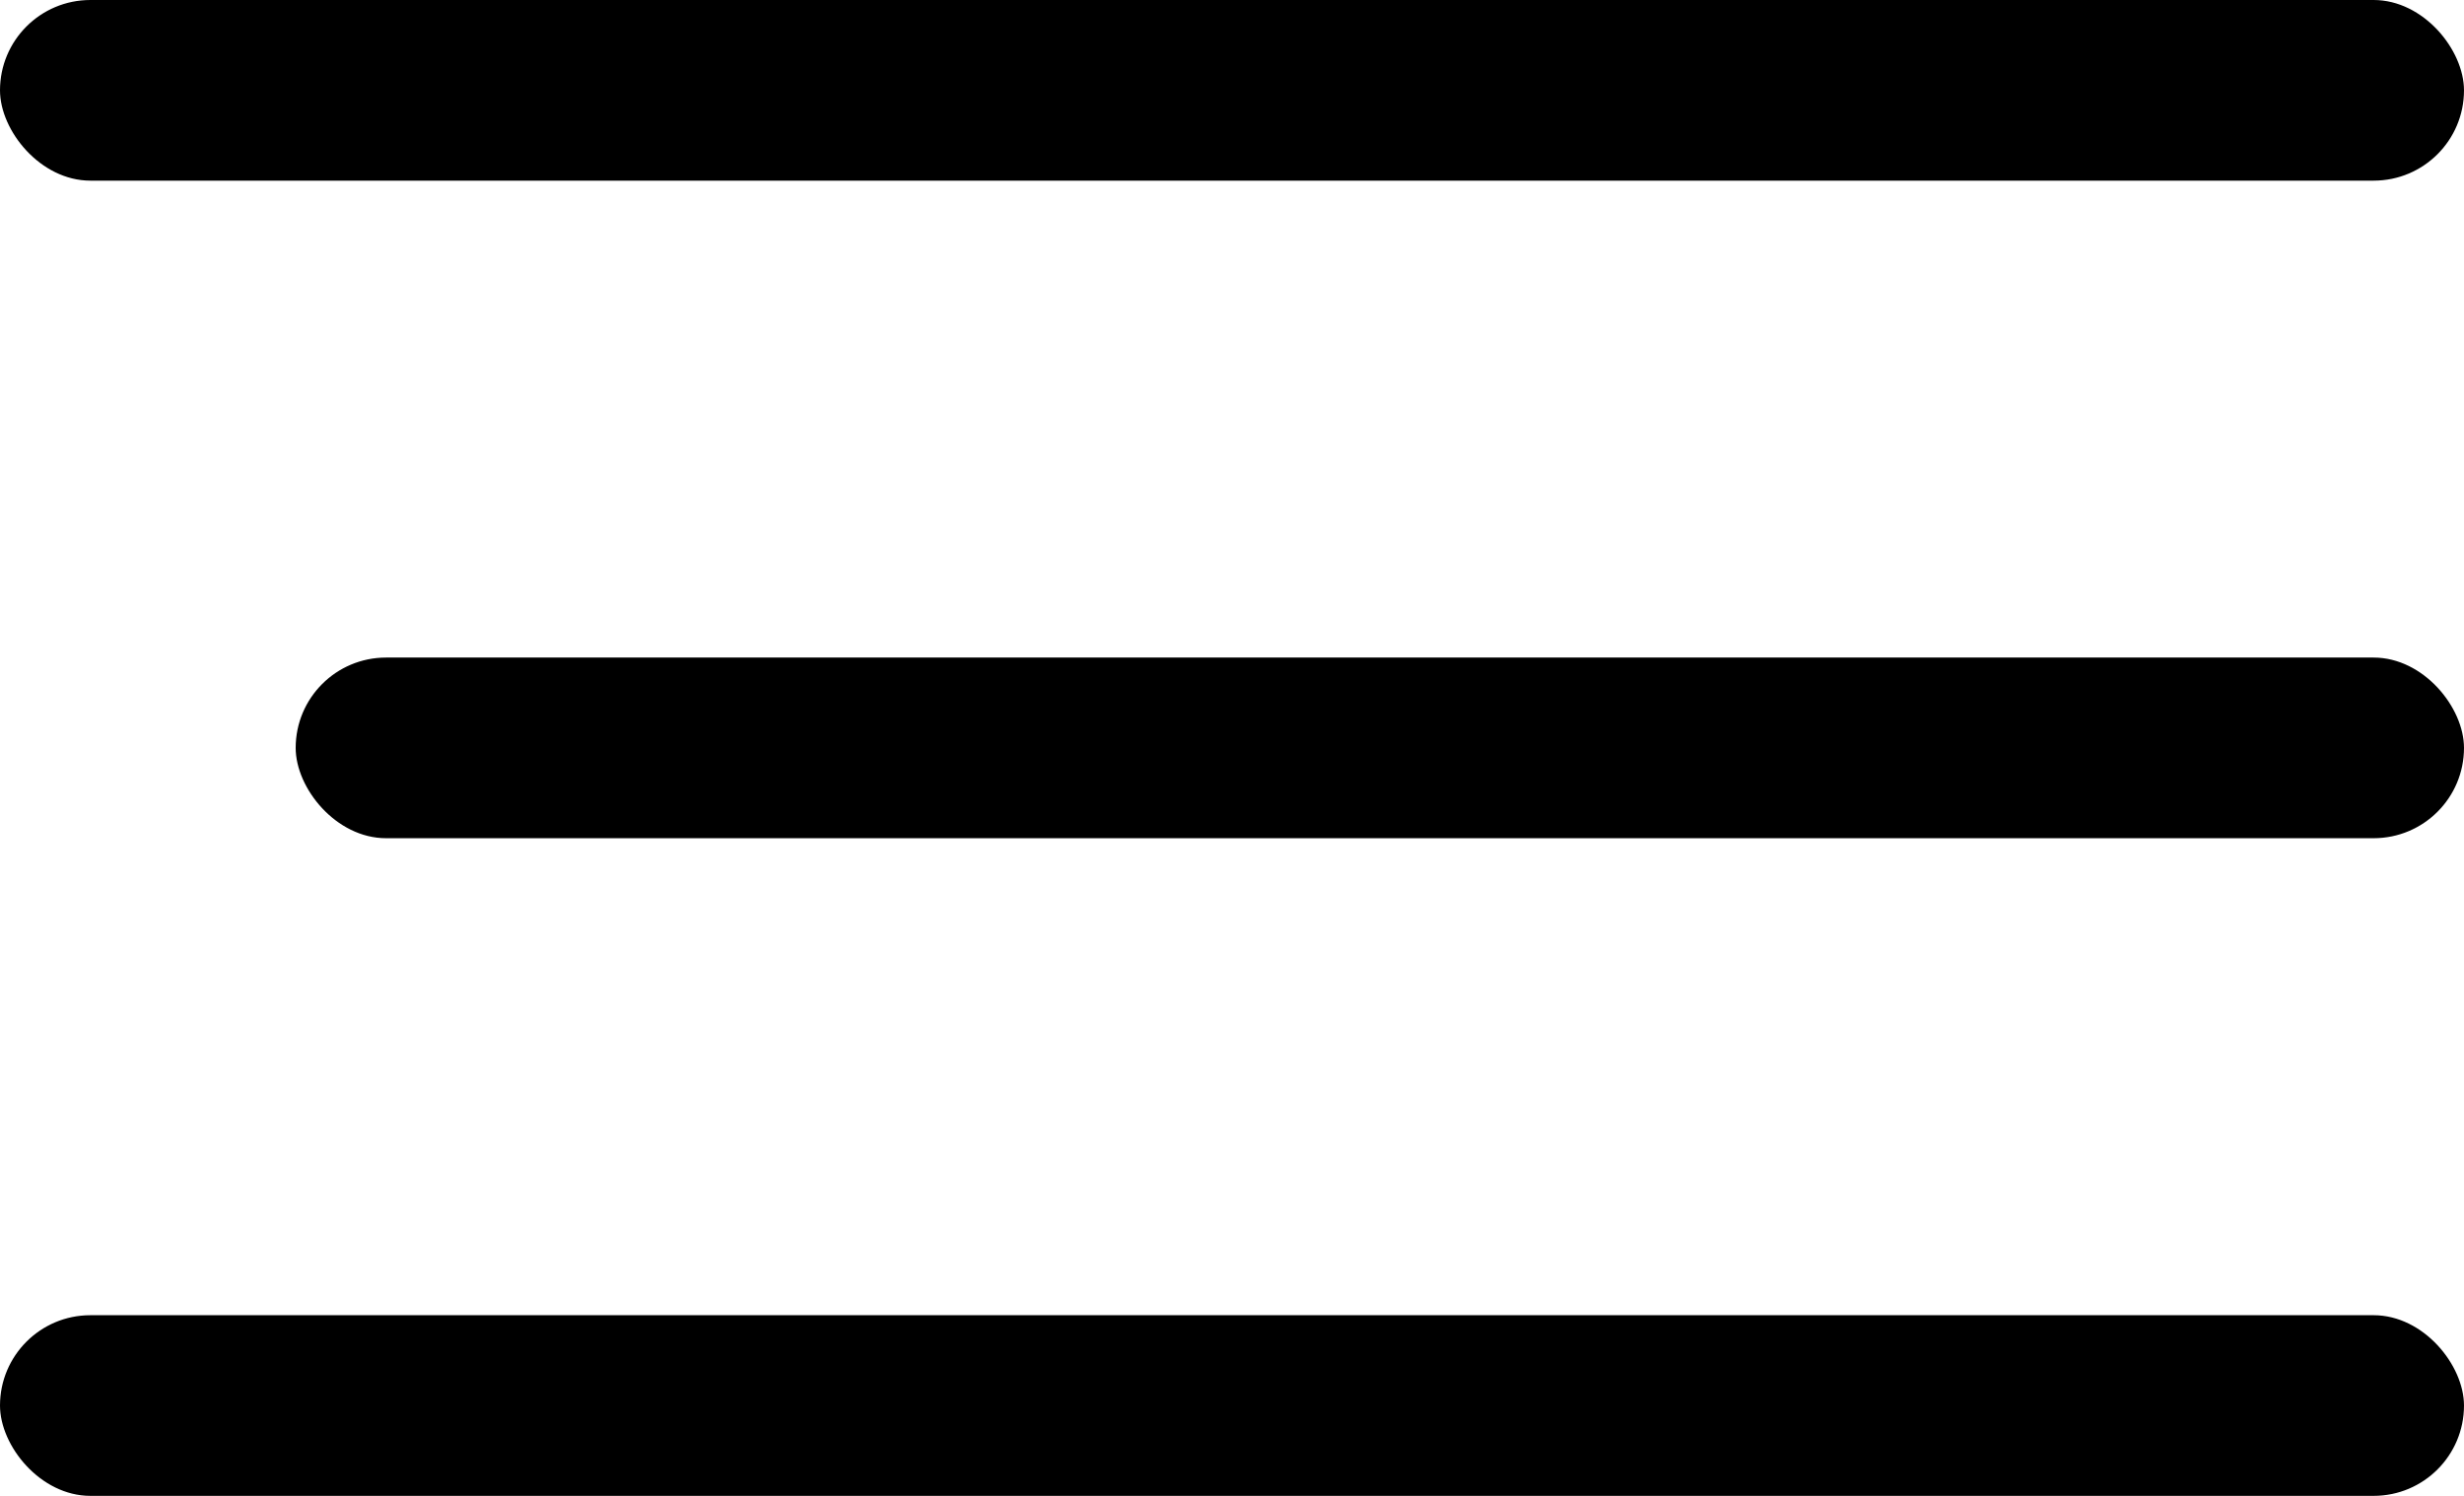 <svg width="28" height="17" viewBox="0 0 28 17" fill="none" xmlns="http://www.w3.org/2000/svg">
<rect width="28" height="2.053" rx="1.027" fill="black"/>
<rect x="3.36" y="7.473" width="24.64" height="2.053" rx="1.027" fill="black"/>
<rect y="14.947" width="28" height="2.053" rx="1.027" fill="black"/>
</svg>
